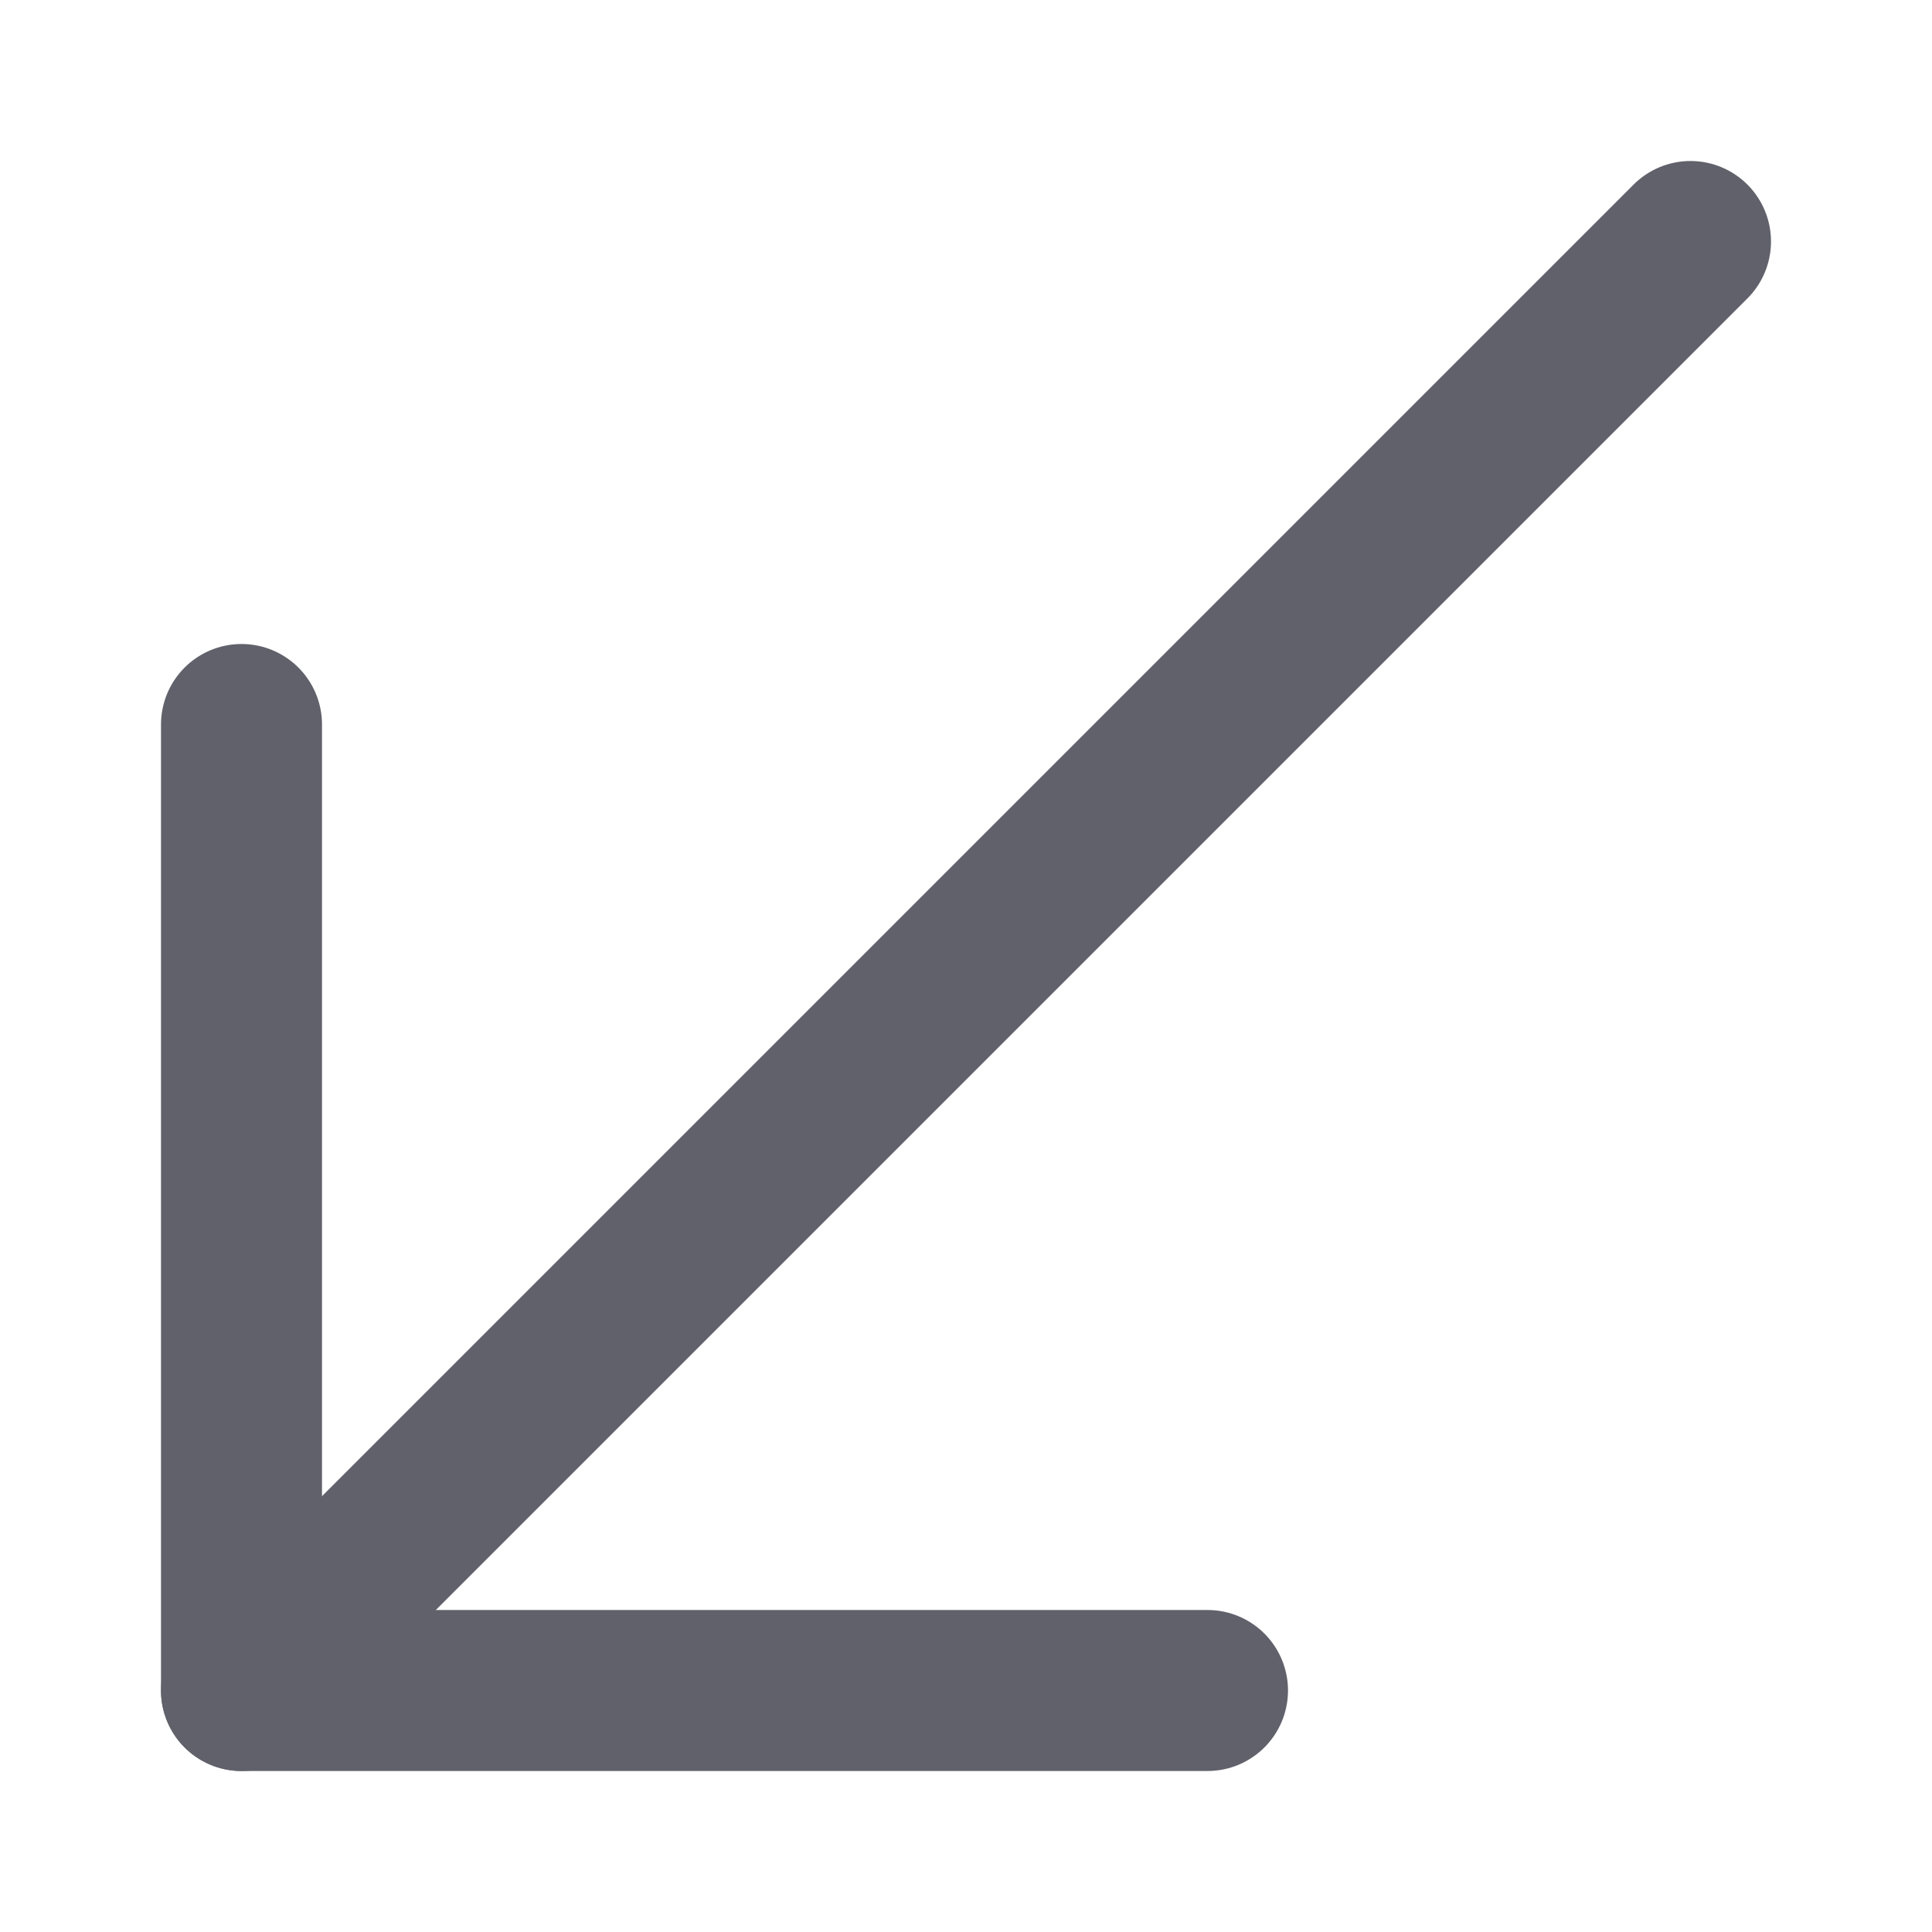<svg xmlns="http://www.w3.org/2000/svg" height="24" width="24" viewBox="0 0 12 12"><line x1="1.5" y1="10.5" x2="10.5" y2="1.5" fill="none" stroke="#61616b" stroke-linecap="round" stroke-linejoin="round"></line><polyline points="7.5 10.5 1.5 10.5 1.5 4.5" fill="none" stroke="#61616b" stroke-linecap="round" stroke-linejoin="round"></polyline></svg>